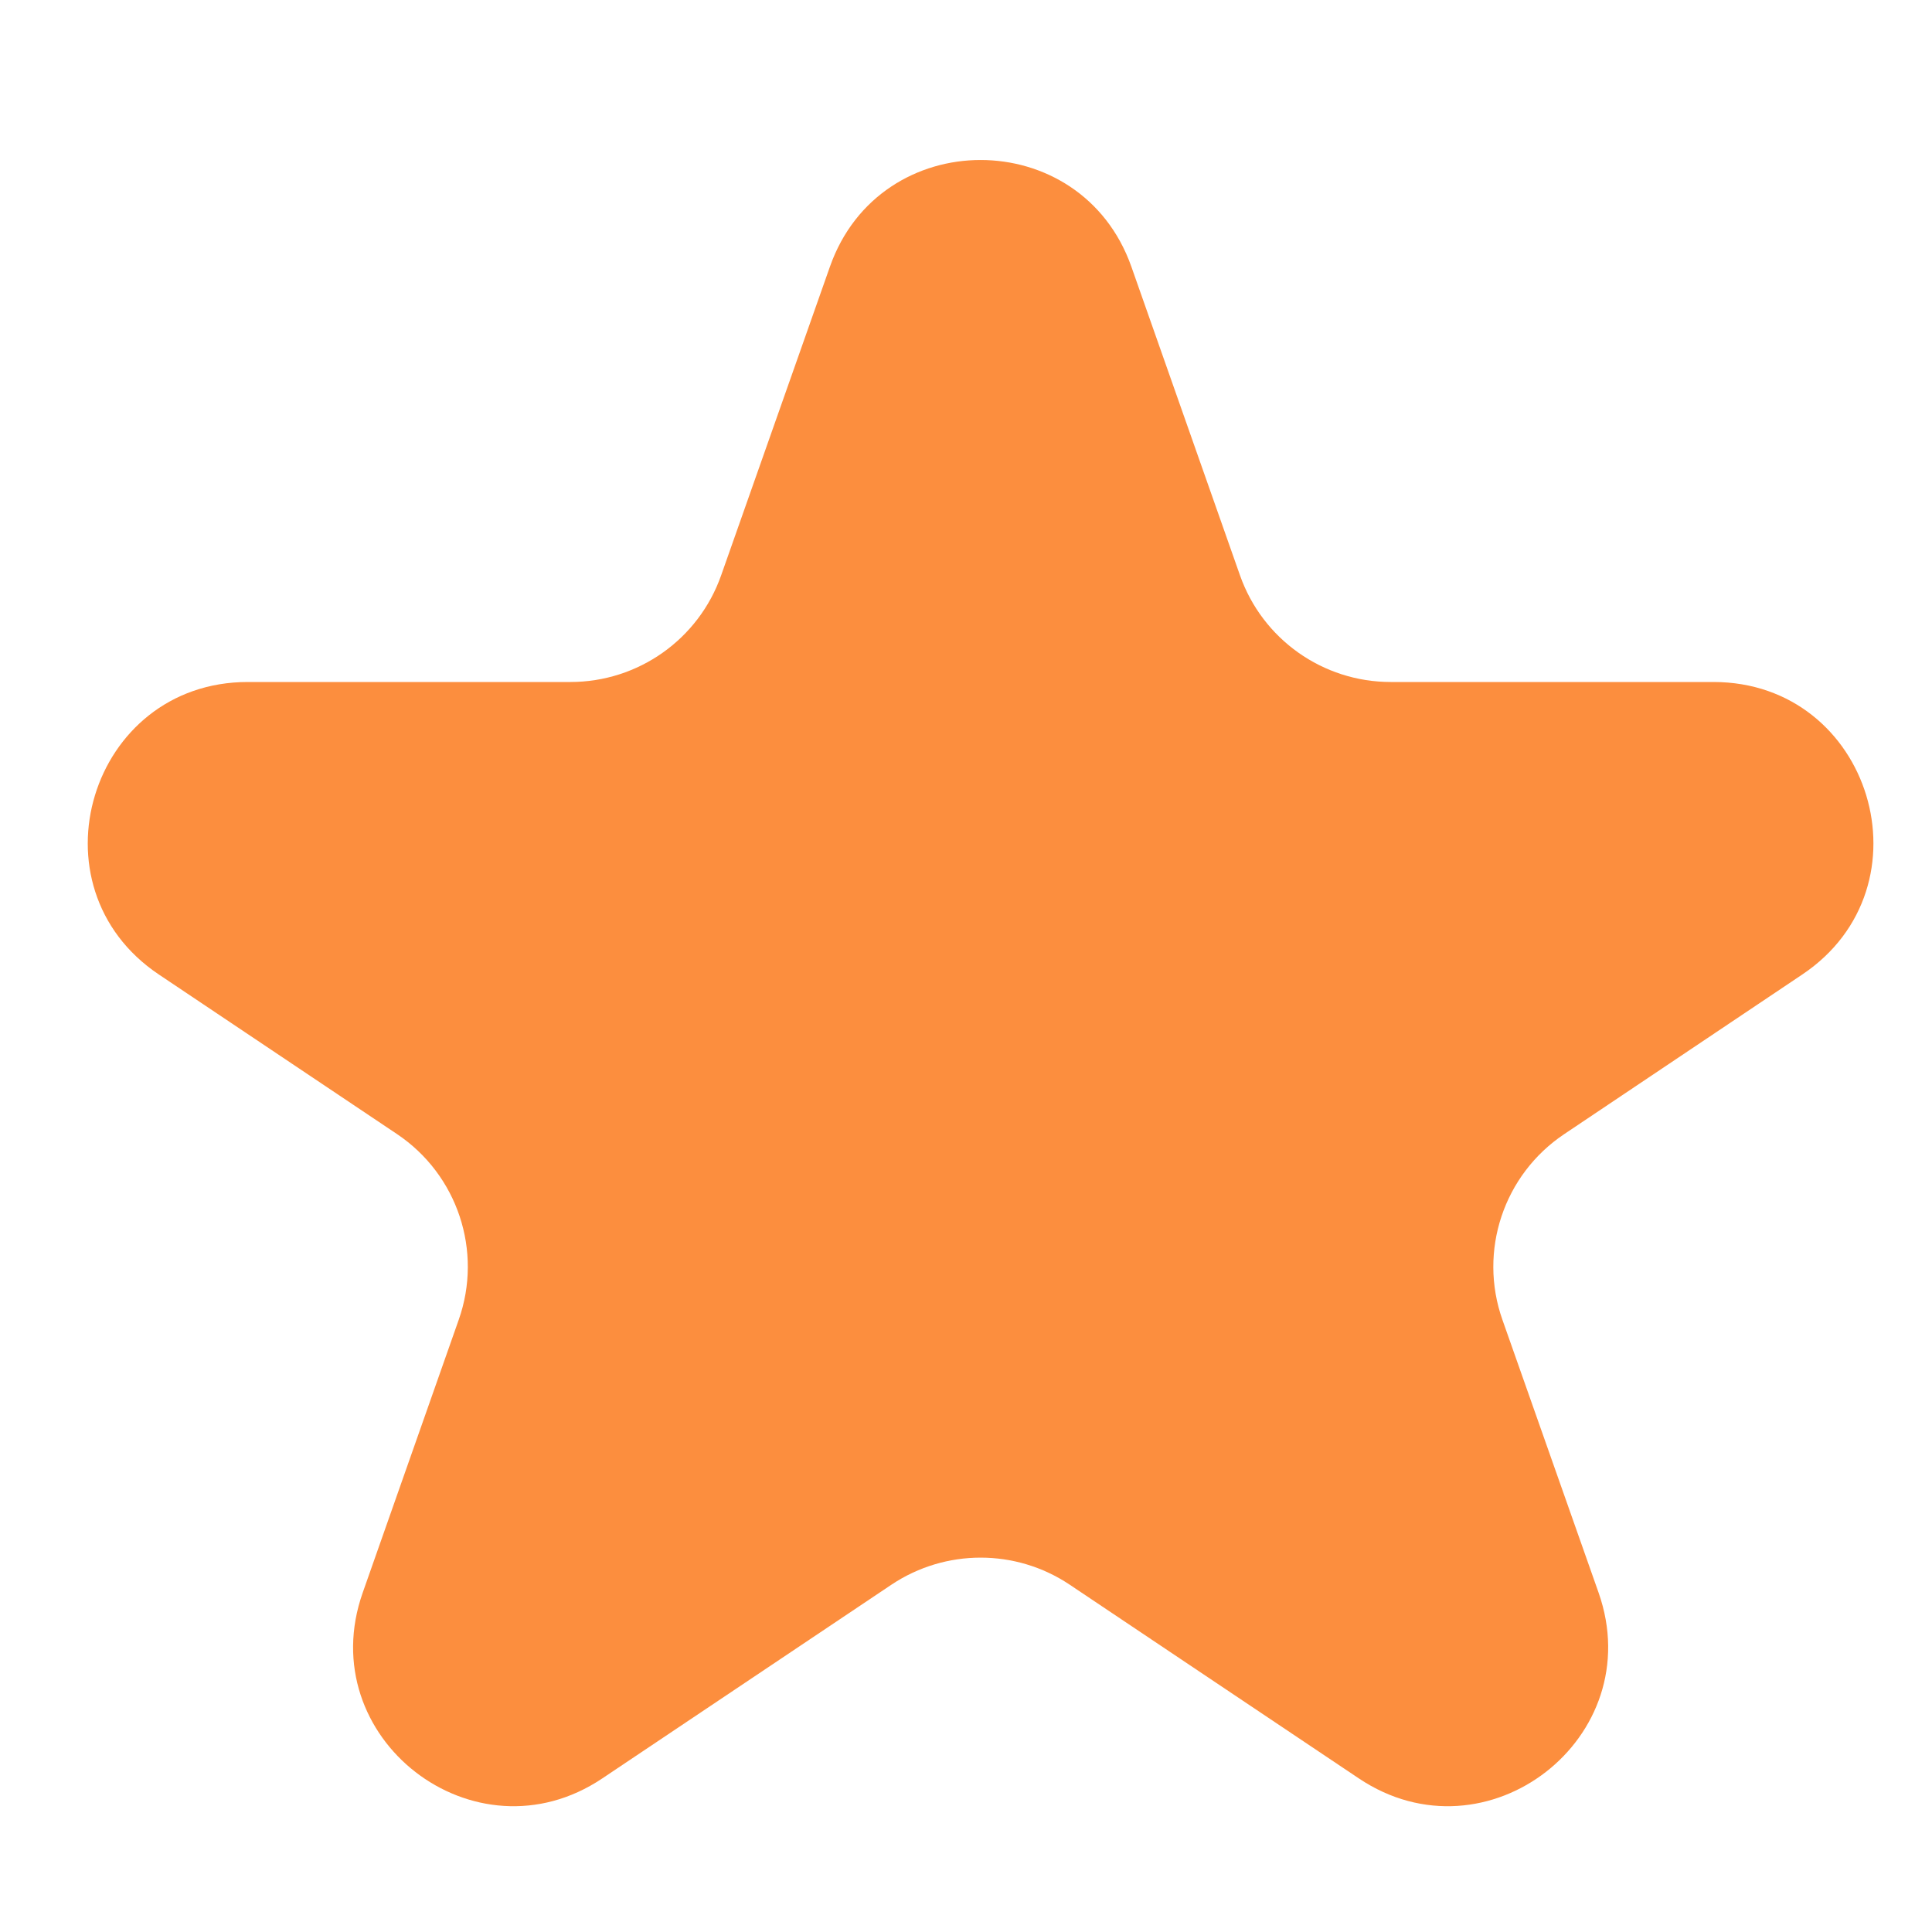 <svg width="12" height="12" viewBox="0 0 12 12" fill="none" xmlns="http://www.w3.org/2000/svg">
<path d="M5.155 1.656C5.466 0.773 6.715 0.773 7.027 1.656L7.702 3.574C7.842 3.971 8.217 4.236 8.638 4.236H10.642C11.623 4.236 12.009 5.507 11.194 6.053L9.716 7.044C9.339 7.296 9.181 7.771 9.332 8.198L9.929 9.892C10.246 10.793 9.234 11.578 8.44 11.046L6.643 9.842C6.309 9.619 5.873 9.619 5.538 9.842L3.741 11.046C2.948 11.578 1.935 10.793 2.253 9.892L2.849 8.198C3 7.771 2.842 7.296 2.466 7.044L0.987 6.053C0.172 5.507 0.559 4.236 1.539 4.236H3.543C3.964 4.236 4.339 3.971 4.479 3.574L5.155 1.656Z" fill="#FC8E3E"/>
</svg>
